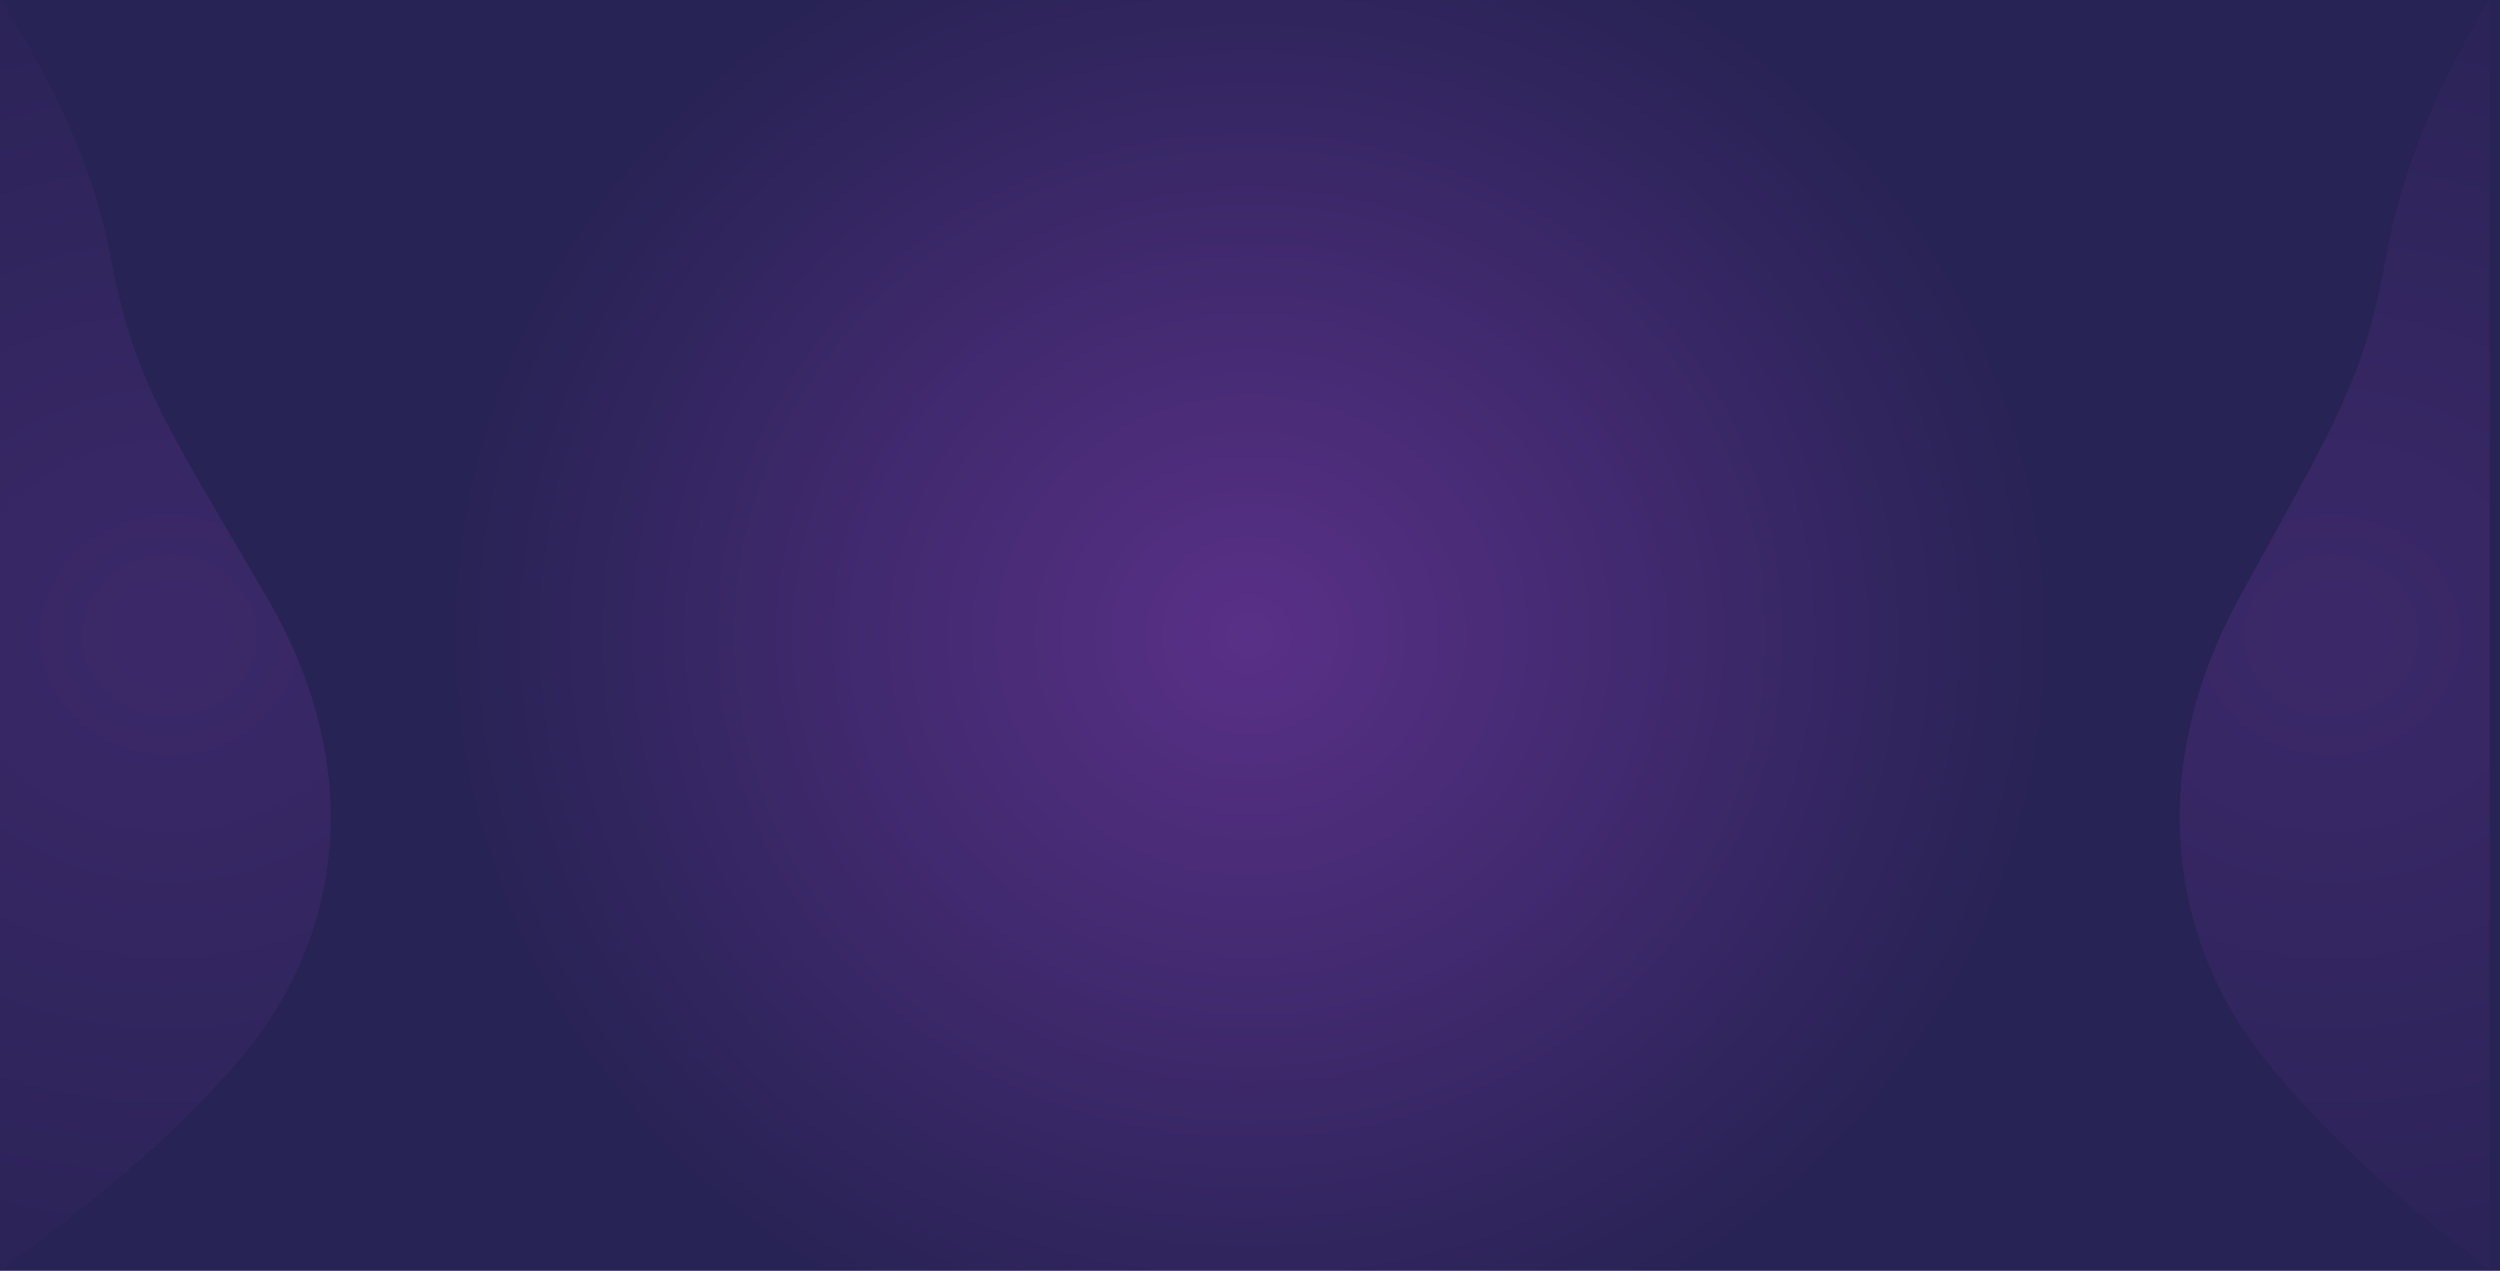 <svg xmlns="http://www.w3.org/2000/svg" xmlns:xlink="http://www.w3.org/1999/xlink" width="1920" height="976"><defs><radialGradient id="a" cx=".5" cy=".5" r=".6" gradientTransform="matrix(.532 0 0 1 .234 0)" gradientUnits="objectBoundingBox"><stop offset="0" stop-color="#593087"/><stop offset="1" stop-color="#282355"/></radialGradient><radialGradient id="b" r=".6" gradientTransform="matrix(4.02 0 0 1 -1.51 0)" xlink:href="#a"/><radialGradient id="c" r=".6" gradientTransform="matrix(4.29 0 0 1 -1.645 0)" xlink:href="#a"/></defs><path data-name="bg" fill="url(#a)" d="M0 0h1920v976H0z"/><path data-name="Shape 6" d="M0 3071s64.916 92.629 84 193.1 41.592 129.667 121 265.747 55.611 268.163-24 358.472S22.013 4027.219 0 4047z" transform="translate(0 -3071)" opacity=".4" fill="url(#b)"/><path data-name="Shape 6" d="M1912 3071s-60.835 92.629-78.718 193.1-38.977 129.667-113.392 265.747-52.115 268.163 22.491 358.472S1891.371 4027.219 1912 4047z" transform="translate(0 -3071)" opacity=".4" fill="url(#c)"/></svg>